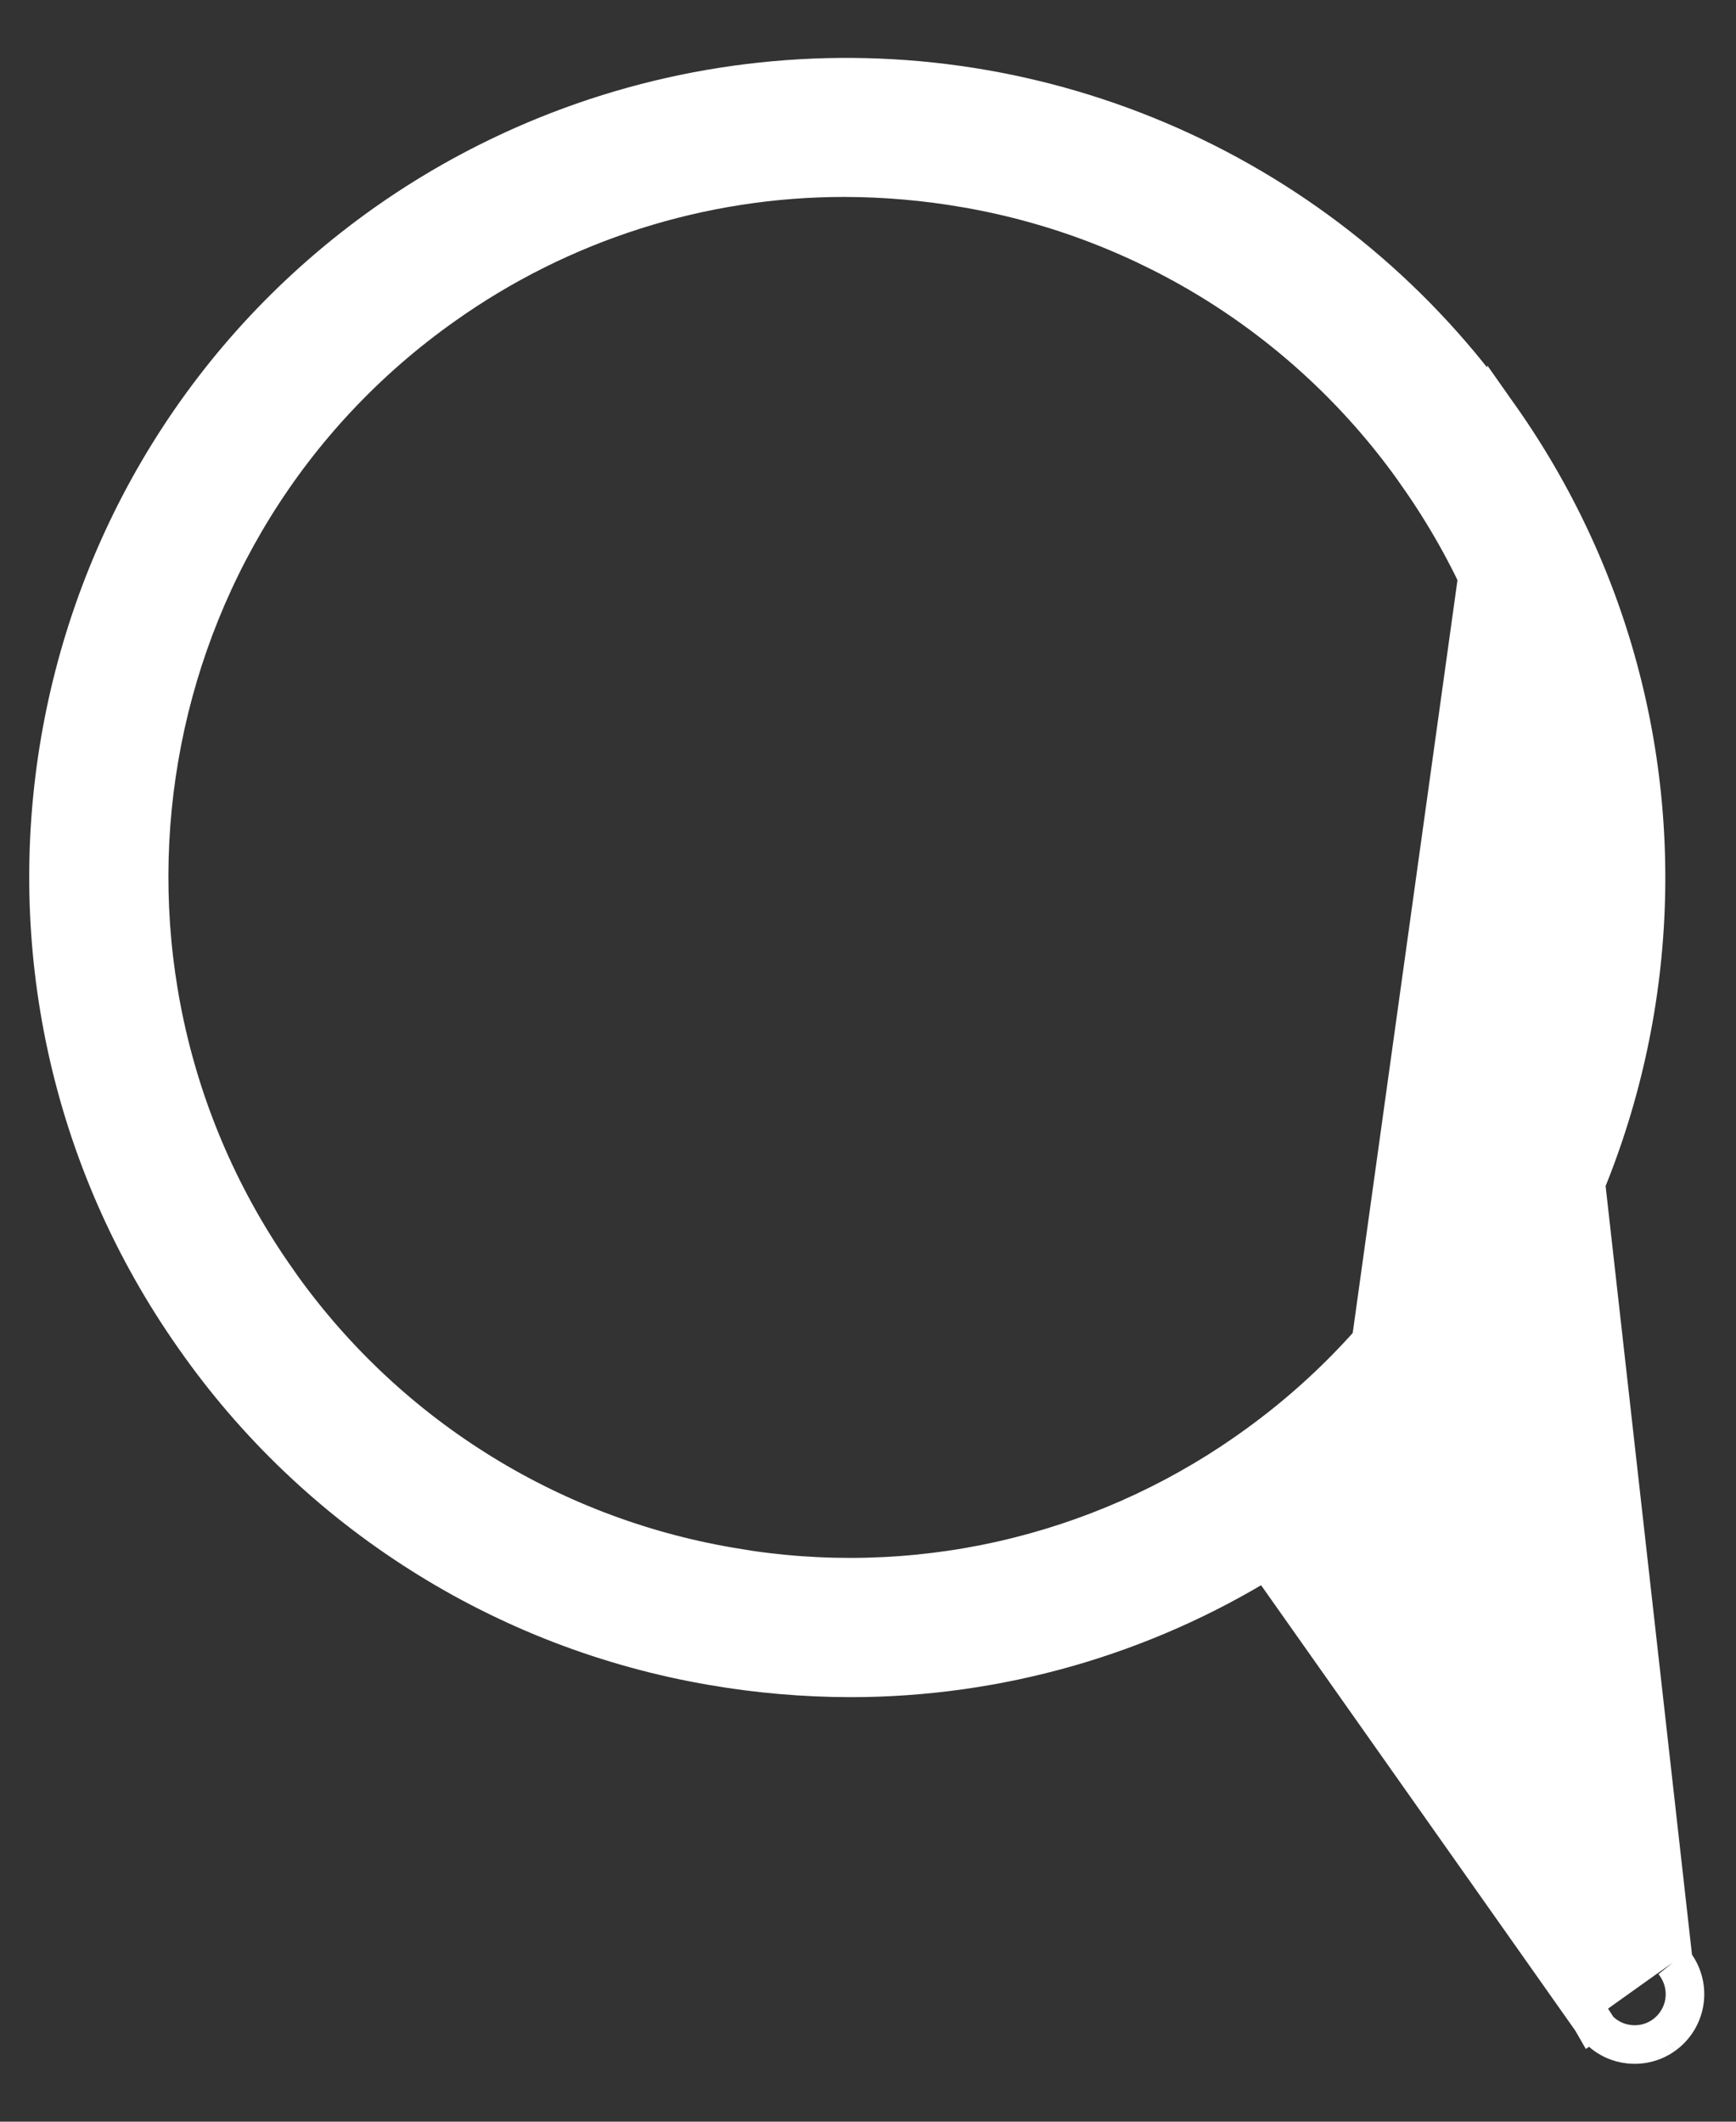 <svg width="18" height="22" viewBox="0 0 18 22" fill="none" xmlns="http://www.w3.org/2000/svg">
<rect x="0" y="0" width="18" height="22" fill="#333333" stroke="none"/>
<path d="M17.351 20.344C17.442 20.455 17.485 20.599 17.467 20.742C17.449 20.888 17.37 21.019 17.251 21.104M17.351 20.344L15.55 4.319C14.713 3.129 13.578 2.18 12.257 1.568C10.937 0.956 9.479 0.703 8.03 0.834C6.581 0.964 5.191 1.475 4.002 2.313L4.002 2.313C0.272 4.948 -0.617 10.135 2.02 13.875C2.645 14.768 3.441 15.528 4.362 16.111L4.362 16.111C5.282 16.695 6.309 17.09 7.384 17.274C7.857 17.356 8.337 17.397 8.817 17.398H8.817C10.343 17.398 11.837 16.972 13.132 16.17L16.503 20.949M17.351 20.344L13.985 15.567M17.351 20.344L13.985 15.567M17.251 21.104L17.135 20.941L17.251 21.104C17.251 21.104 17.251 21.104 17.251 21.104ZM17.251 21.104C17.131 21.189 16.982 21.219 16.839 21.188L16.838 21.188C16.698 21.158 16.577 21.071 16.503 20.949M16.503 20.949L16.507 20.956L16.671 20.84L16.498 20.941C16.499 20.944 16.501 20.947 16.503 20.949ZM13.985 15.567C17.361 12.85 18.086 7.917 15.55 4.319L13.985 15.567ZM7.604 16.252L7.604 16.251L7.561 16.244C6.622 16.083 5.724 15.738 4.92 15.228C4.115 14.718 3.42 14.054 2.873 13.274L2.873 13.273C0.567 10.003 1.344 5.468 4.604 3.165L4.604 3.165C5.817 2.304 7.267 1.842 8.755 1.842H8.755C9.175 1.843 9.595 1.879 10.009 1.951L10.01 1.951C10.949 2.112 11.846 2.458 12.651 2.967C13.455 3.477 14.151 4.141 14.697 4.921L14.697 4.922C17.003 8.192 16.226 12.727 12.967 15.029L12.919 15.063C12.155 15.596 11.295 15.975 10.386 16.18L10.386 16.18C9.472 16.385 8.527 16.409 7.604 16.252Z" fill="white" stroke="white" stroke-width="0.4"/>
</svg>

